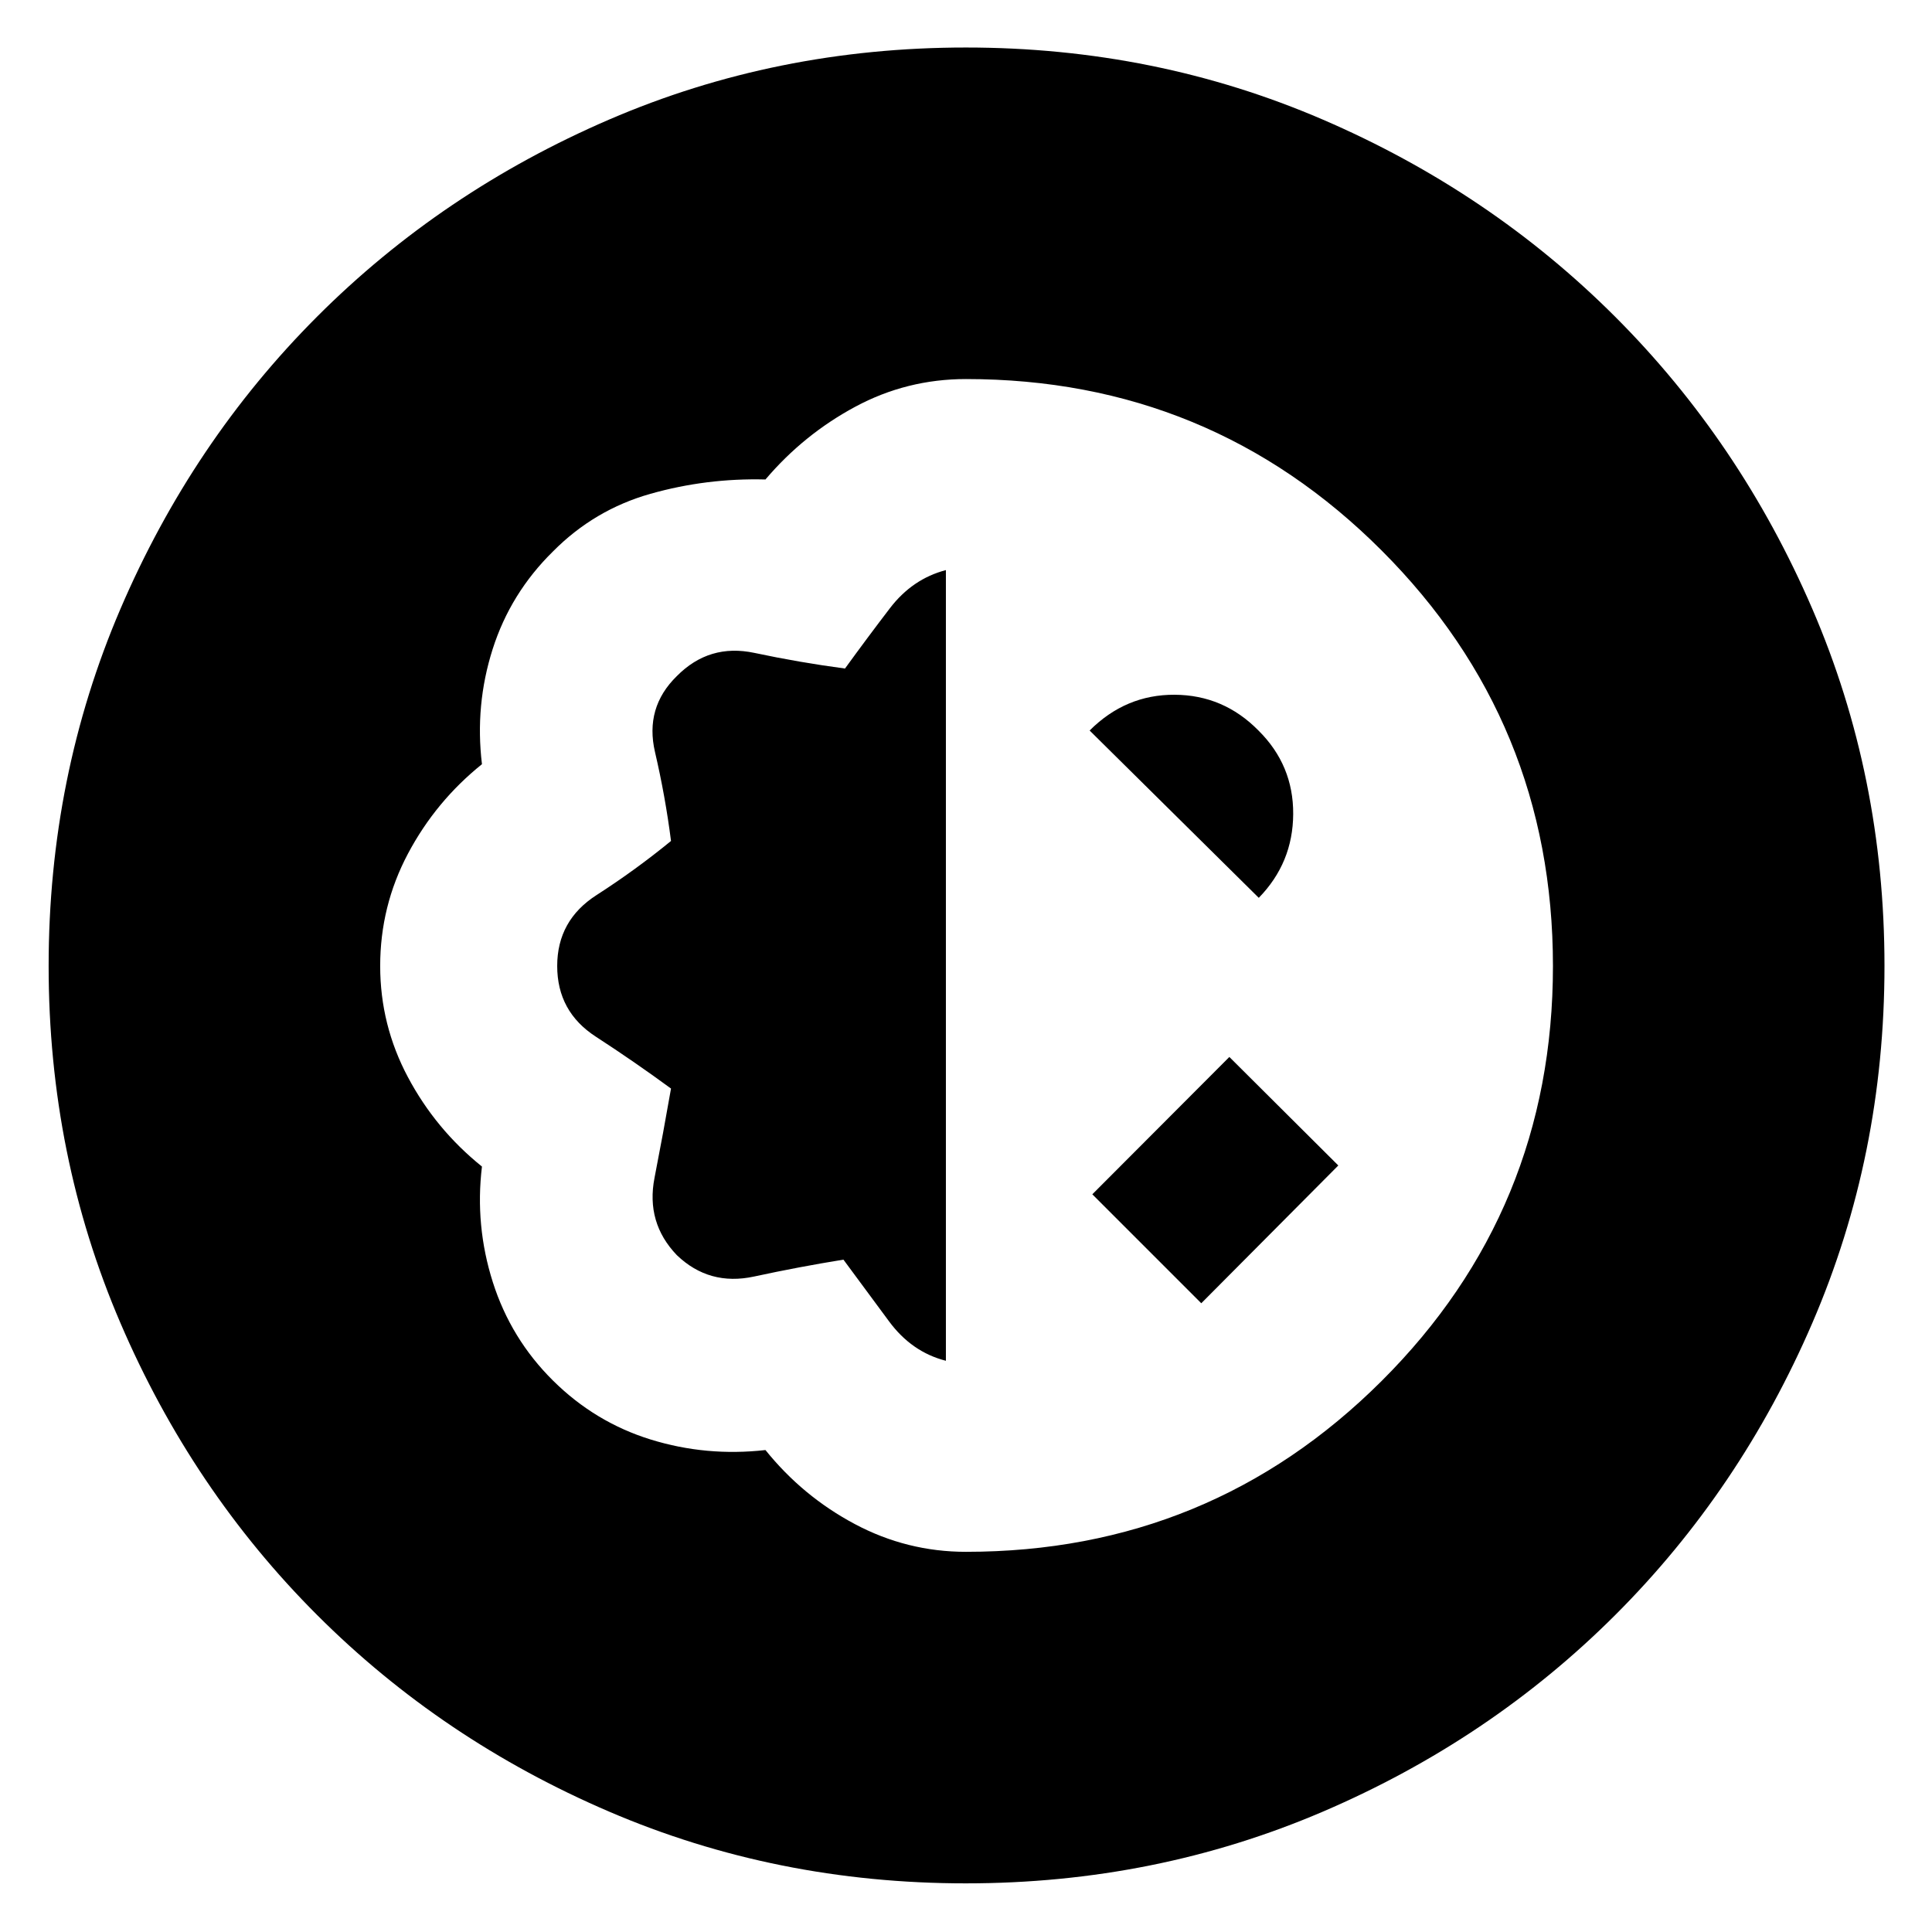 <svg xmlns="http://www.w3.org/2000/svg" height="40" viewBox="0 -960 960 960" width="40"><path d="M479.96-24.17q-94.25 0-177.3-35.65-83.05-35.64-145.12-97.72-62.08-62.07-97.72-145.12-35.65-83.05-35.65-177.3 0-94.24 35.64-177.38 35.64-83.13 97.7-145.27 62.07-62.14 145.13-97.96 83.05-35.82 177.31-35.82 94.25 0 177.36 35.82 83.11 35.82 145.28 97.98 62.16 62.17 97.98 145.23 35.82 83.05 35.82 177.31 0 94.25-35.82 177.36-35.82 83.11-97.96 145.18-62.14 62.06-145.27 97.7-83.14 35.64-177.38 35.64Zm.04-164.74q121.35 0 206.5-84.87 85.15-84.86 85.15-206.2 0-121.34-85.15-206.51-85.15-85.16-206.5-85.16-29.46 0-55.07 13.78t-44.58 36.12q-29.32-.76-57.17 7.13-27.85 7.88-48.41 28.63-21.13 20.76-29.98 48.55-8.85 27.8-5.31 57.16-23 18.49-36.78 44.49-13.79 26.01-13.79 55.79 0 29.33 13.79 55.24 13.78 25.91 36.78 44.41-3.54 29.32 5.4 57.45 8.95 28.13 29.89 48.89 20.94 20.75 48.54 29.29 27.6 8.55 57.04 5.24 18.5 23 44.41 36.78 25.91 13.79 55.24 13.79Zm-9.99-94.93q-17.01-4.33-28.28-19.63-11.27-15.3-22.63-30.62-22.1 3.57-44.39 8.39t-38.39-10.62q-15.44-16.1-11.1-38.39 4.35-22.29 8.2-44.39-18.21-13.36-37.38-25.8-19.17-12.43-19.17-35.1t19.5-35.21q19.5-12.54 37.05-26.92-2.81-22.1-7.96-44.2-5.14-22.1 10.86-37.73 16.1-16.29 38.54-11.52 22.43 4.77 45.01 7.77 11.12-15.32 22.31-29.95 11.2-14.63 27.83-18.96v392.88Zm126.9-28.58-54.14-54.14 68.09-68.24L665-380.88l-68.09 68.46Zm28.57-201.45-84.05-83.14q17.89-17.89 42.2-17.77 24.32.11 41.69 17.77 17.38 17.21 17.26 41.47-.12 24.26-17.1 41.67Z"/></svg>